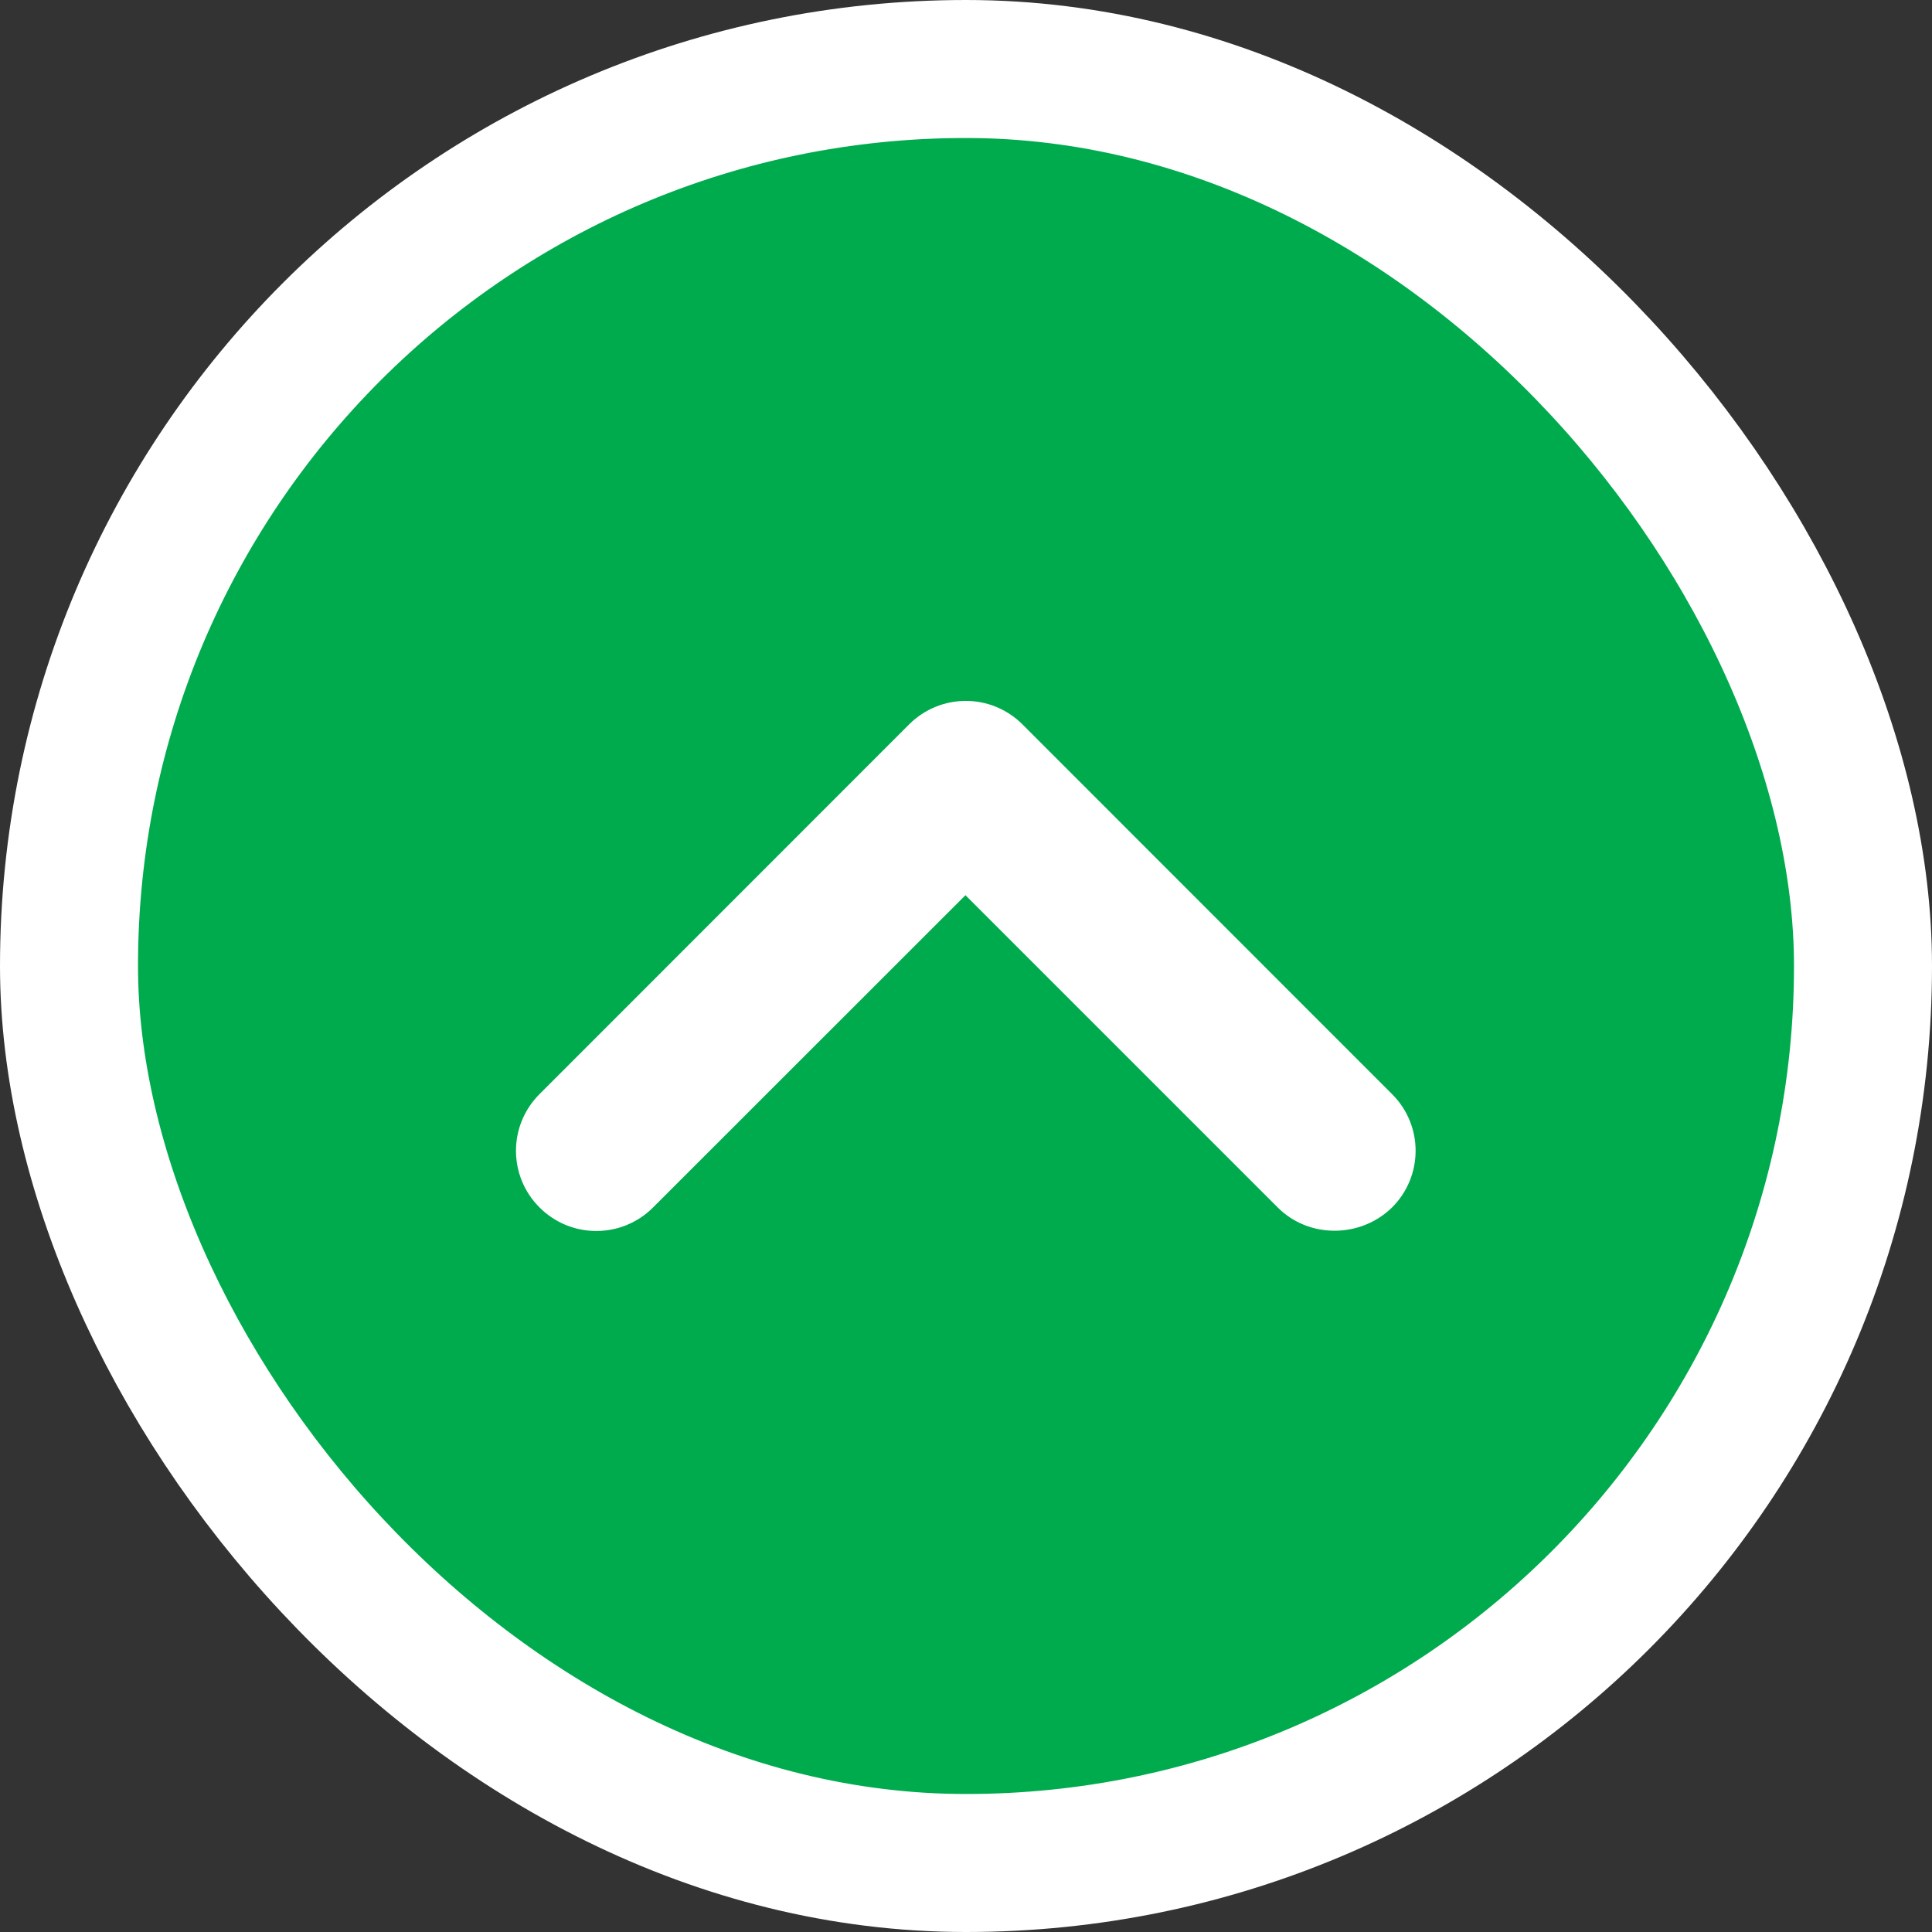 <svg width="14" height="14" viewBox="0 0 14 14" fill="none" xmlns="http://www.w3.org/2000/svg">
<rect x="0" y="0" width="14" height="14" fill="#333333" stroke="none"/>
<rect x="0.5" y="0.5" width="13" height="13" rx="6.5" fill="#00AB4E"/>
<rect x="0.5" y="0.5" width="13" height="13" rx="6.5" stroke="white"/>
<path d="M9.259 8.75L6.996 6.487L4.732 8.75C4.505 8.977 4.137 8.977 3.91 8.75C3.682 8.523 3.682 8.155 3.91 7.928L6.587 5.25C6.815 5.022 7.182 5.022 7.41 5.25L10.087 7.928C10.315 8.155 10.315 8.523 10.087 8.75C9.86 8.972 9.486 8.977 9.259 8.75Z" fill="white"/>
</svg>
